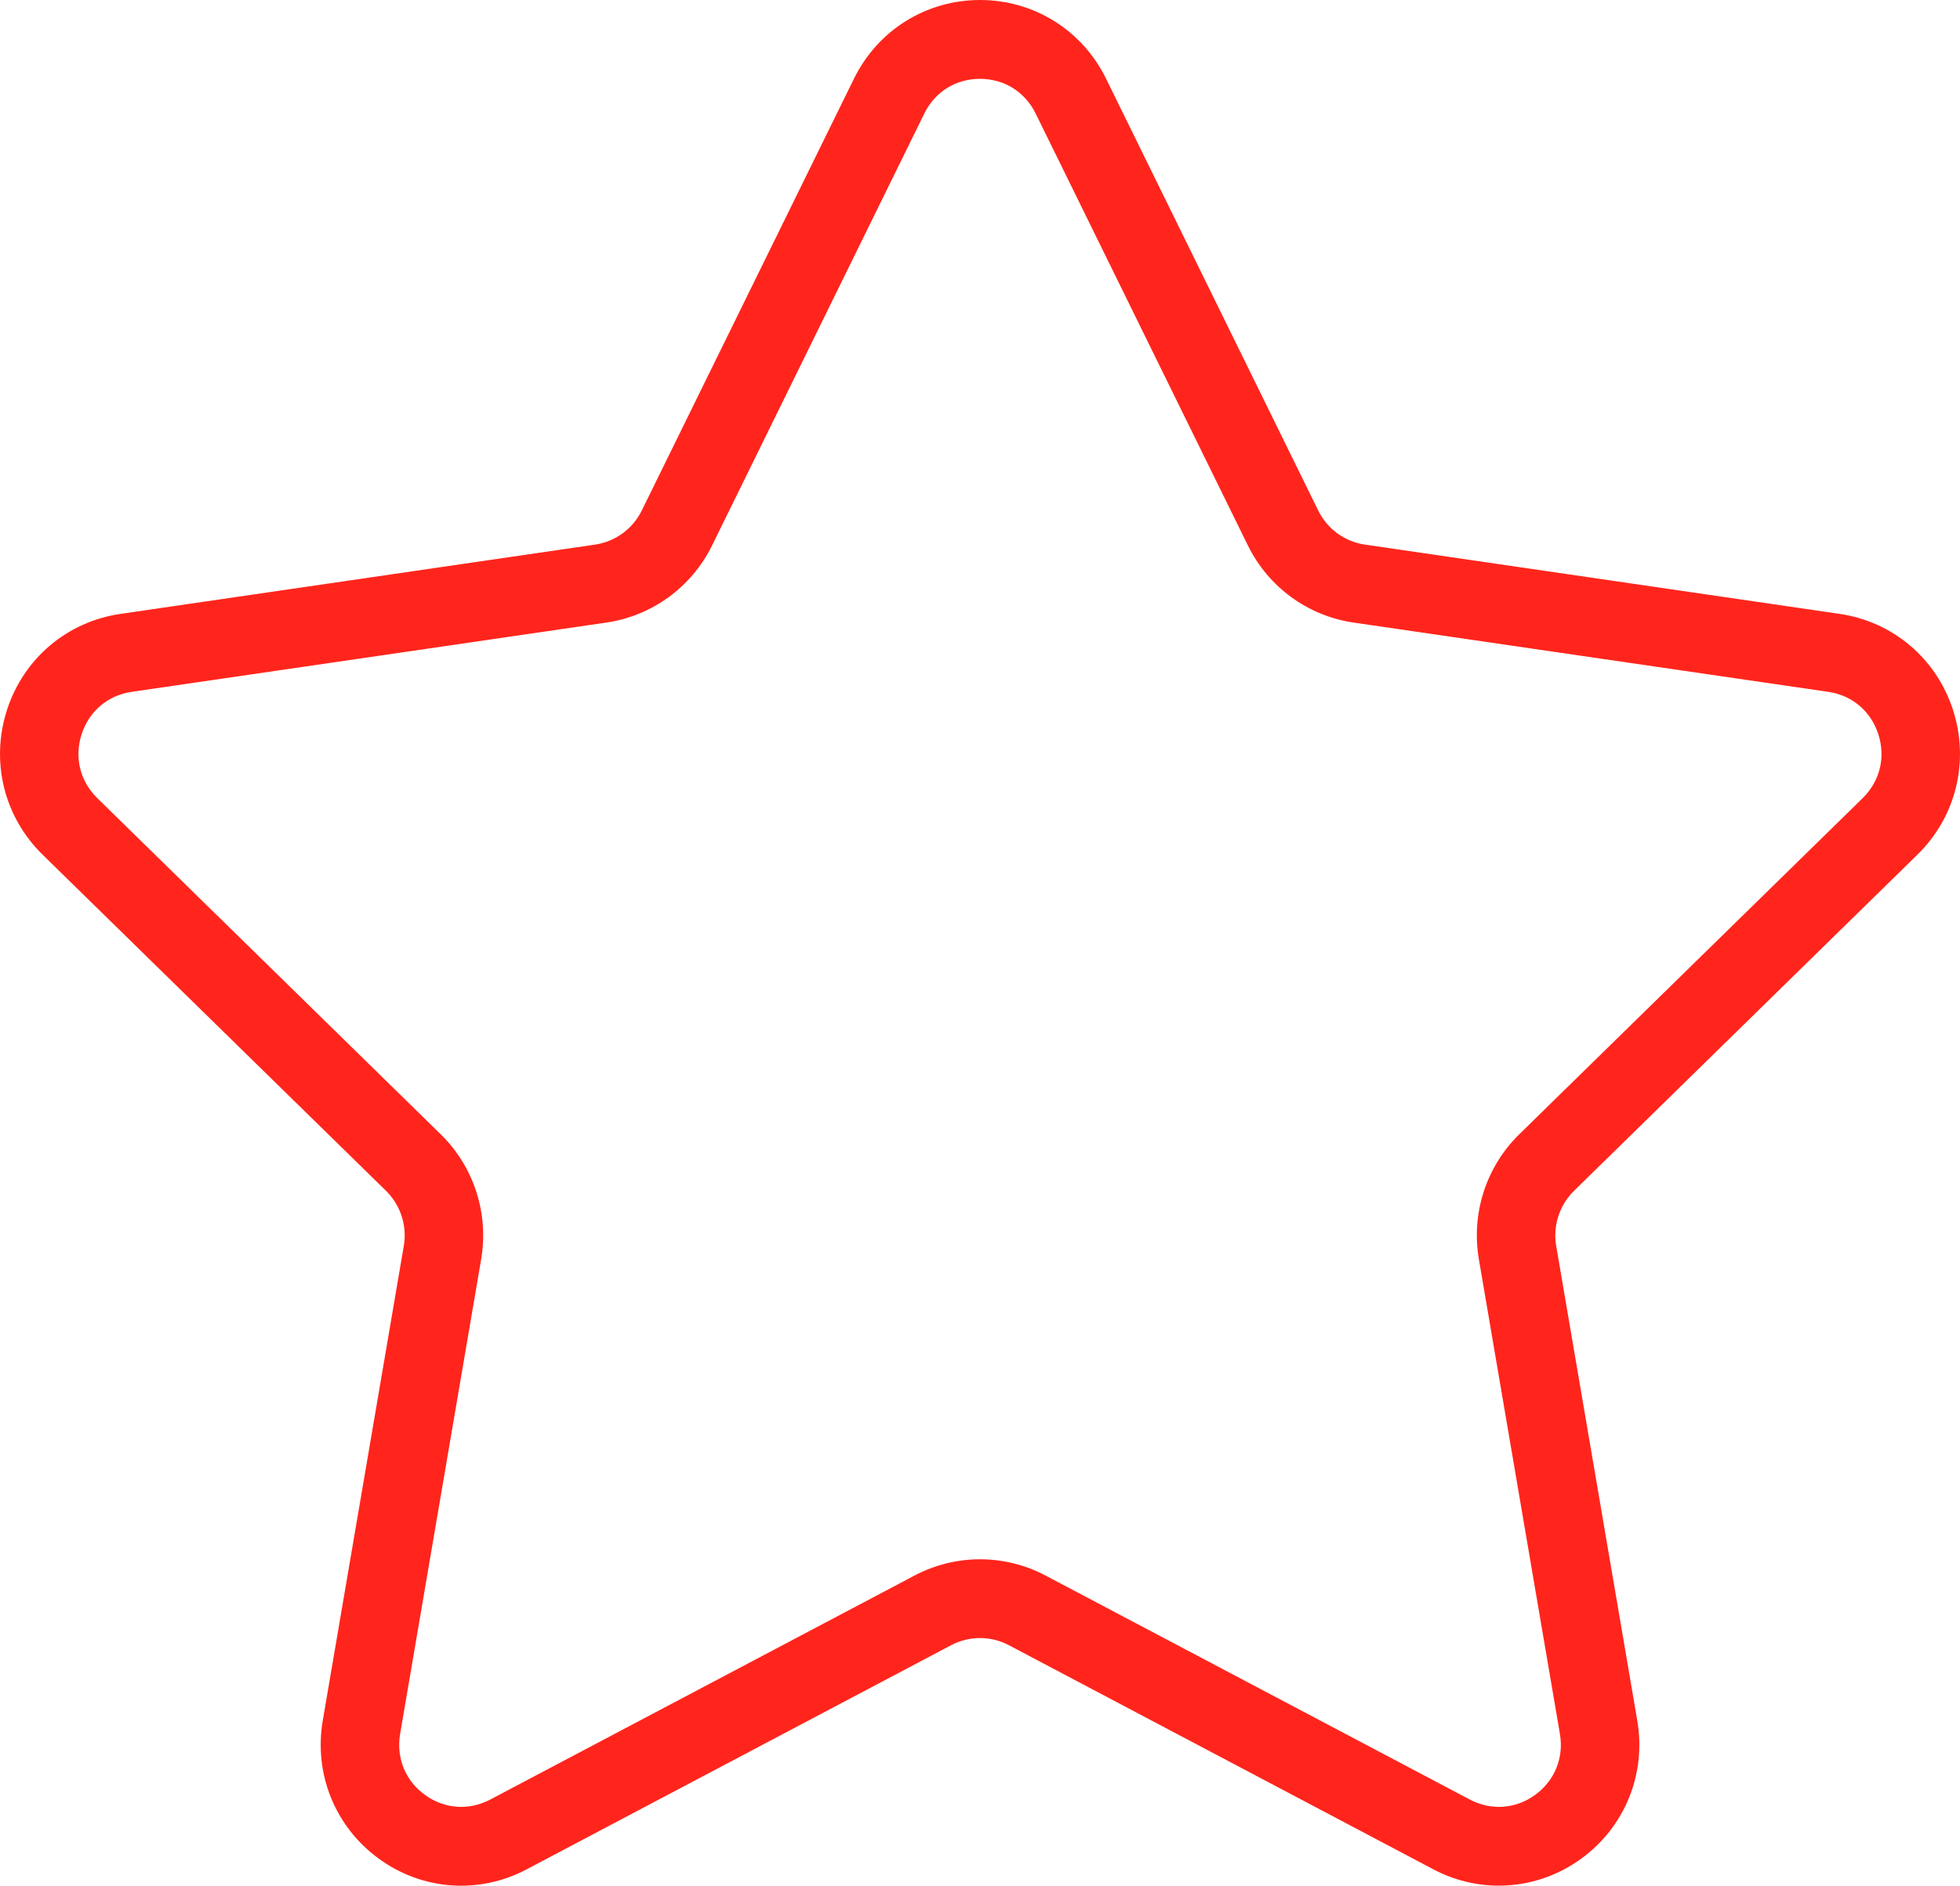 <svg width="53" height="51" viewBox="0 0 53 51" fill="none" xmlns="http://www.w3.org/2000/svg">
<path d="M51.85 23.113C52.893 22.092 53.261 20.593 52.811 19.2C52.36 17.807 51.185 16.813 49.742 16.602L36.909 14.729C36.362 14.649 35.89 14.305 35.646 13.807L29.909 2.128C29.265 0.815 27.957 0 26.5 0C25.044 0 23.736 0.815 23.092 2.128L17.354 13.807C17.11 14.305 16.636 14.649 16.09 14.729L3.257 16.603C1.815 16.813 0.64 17.807 0.189 19.2C-0.261 20.593 0.107 22.092 1.15 23.113L10.435 32.203C10.831 32.591 11.013 33.15 10.919 33.696L8.728 46.532C8.482 47.974 9.06 49.404 10.239 50.265C11.417 51.127 12.951 51.239 14.242 50.556L25.719 44.495C26.208 44.237 26.792 44.237 27.281 44.495L38.759 50.556C39.319 50.852 39.926 50.998 40.53 50.998C41.314 50.998 42.096 50.752 42.762 50.265C43.941 49.404 44.52 47.974 44.273 46.532L42.081 33.697C41.987 33.15 42.169 32.592 42.565 32.204L51.85 23.113ZM39.99 34.057L42.181 46.892C42.292 47.538 42.042 48.156 41.514 48.541C40.984 48.926 40.325 48.973 39.747 48.67L28.269 42.609C27.716 42.318 27.107 42.171 26.5 42.171C25.893 42.171 25.285 42.318 24.731 42.61L13.255 48.67C12.675 48.973 12.016 48.926 11.487 48.541C10.959 48.156 10.71 47.539 10.82 46.892L13.011 34.057C13.222 32.818 12.814 31.554 11.918 30.678L2.632 21.587C2.164 21.128 2.005 20.483 2.207 19.859C2.409 19.234 2.915 18.806 3.561 18.711L16.393 16.838C17.632 16.658 18.703 15.878 19.256 14.75L24.994 3.071C25.283 2.482 25.846 2.132 26.499 2.132C27.153 2.132 27.715 2.482 28.005 3.071L33.743 14.75C34.296 15.878 35.366 16.658 36.605 16.838L49.438 18.711C50.084 18.806 50.59 19.234 50.792 19.859C50.993 20.483 50.835 21.128 50.367 21.587L41.082 30.677C40.186 31.554 39.778 32.817 39.99 34.057Z" fill="#FF251C"/>
</svg>
